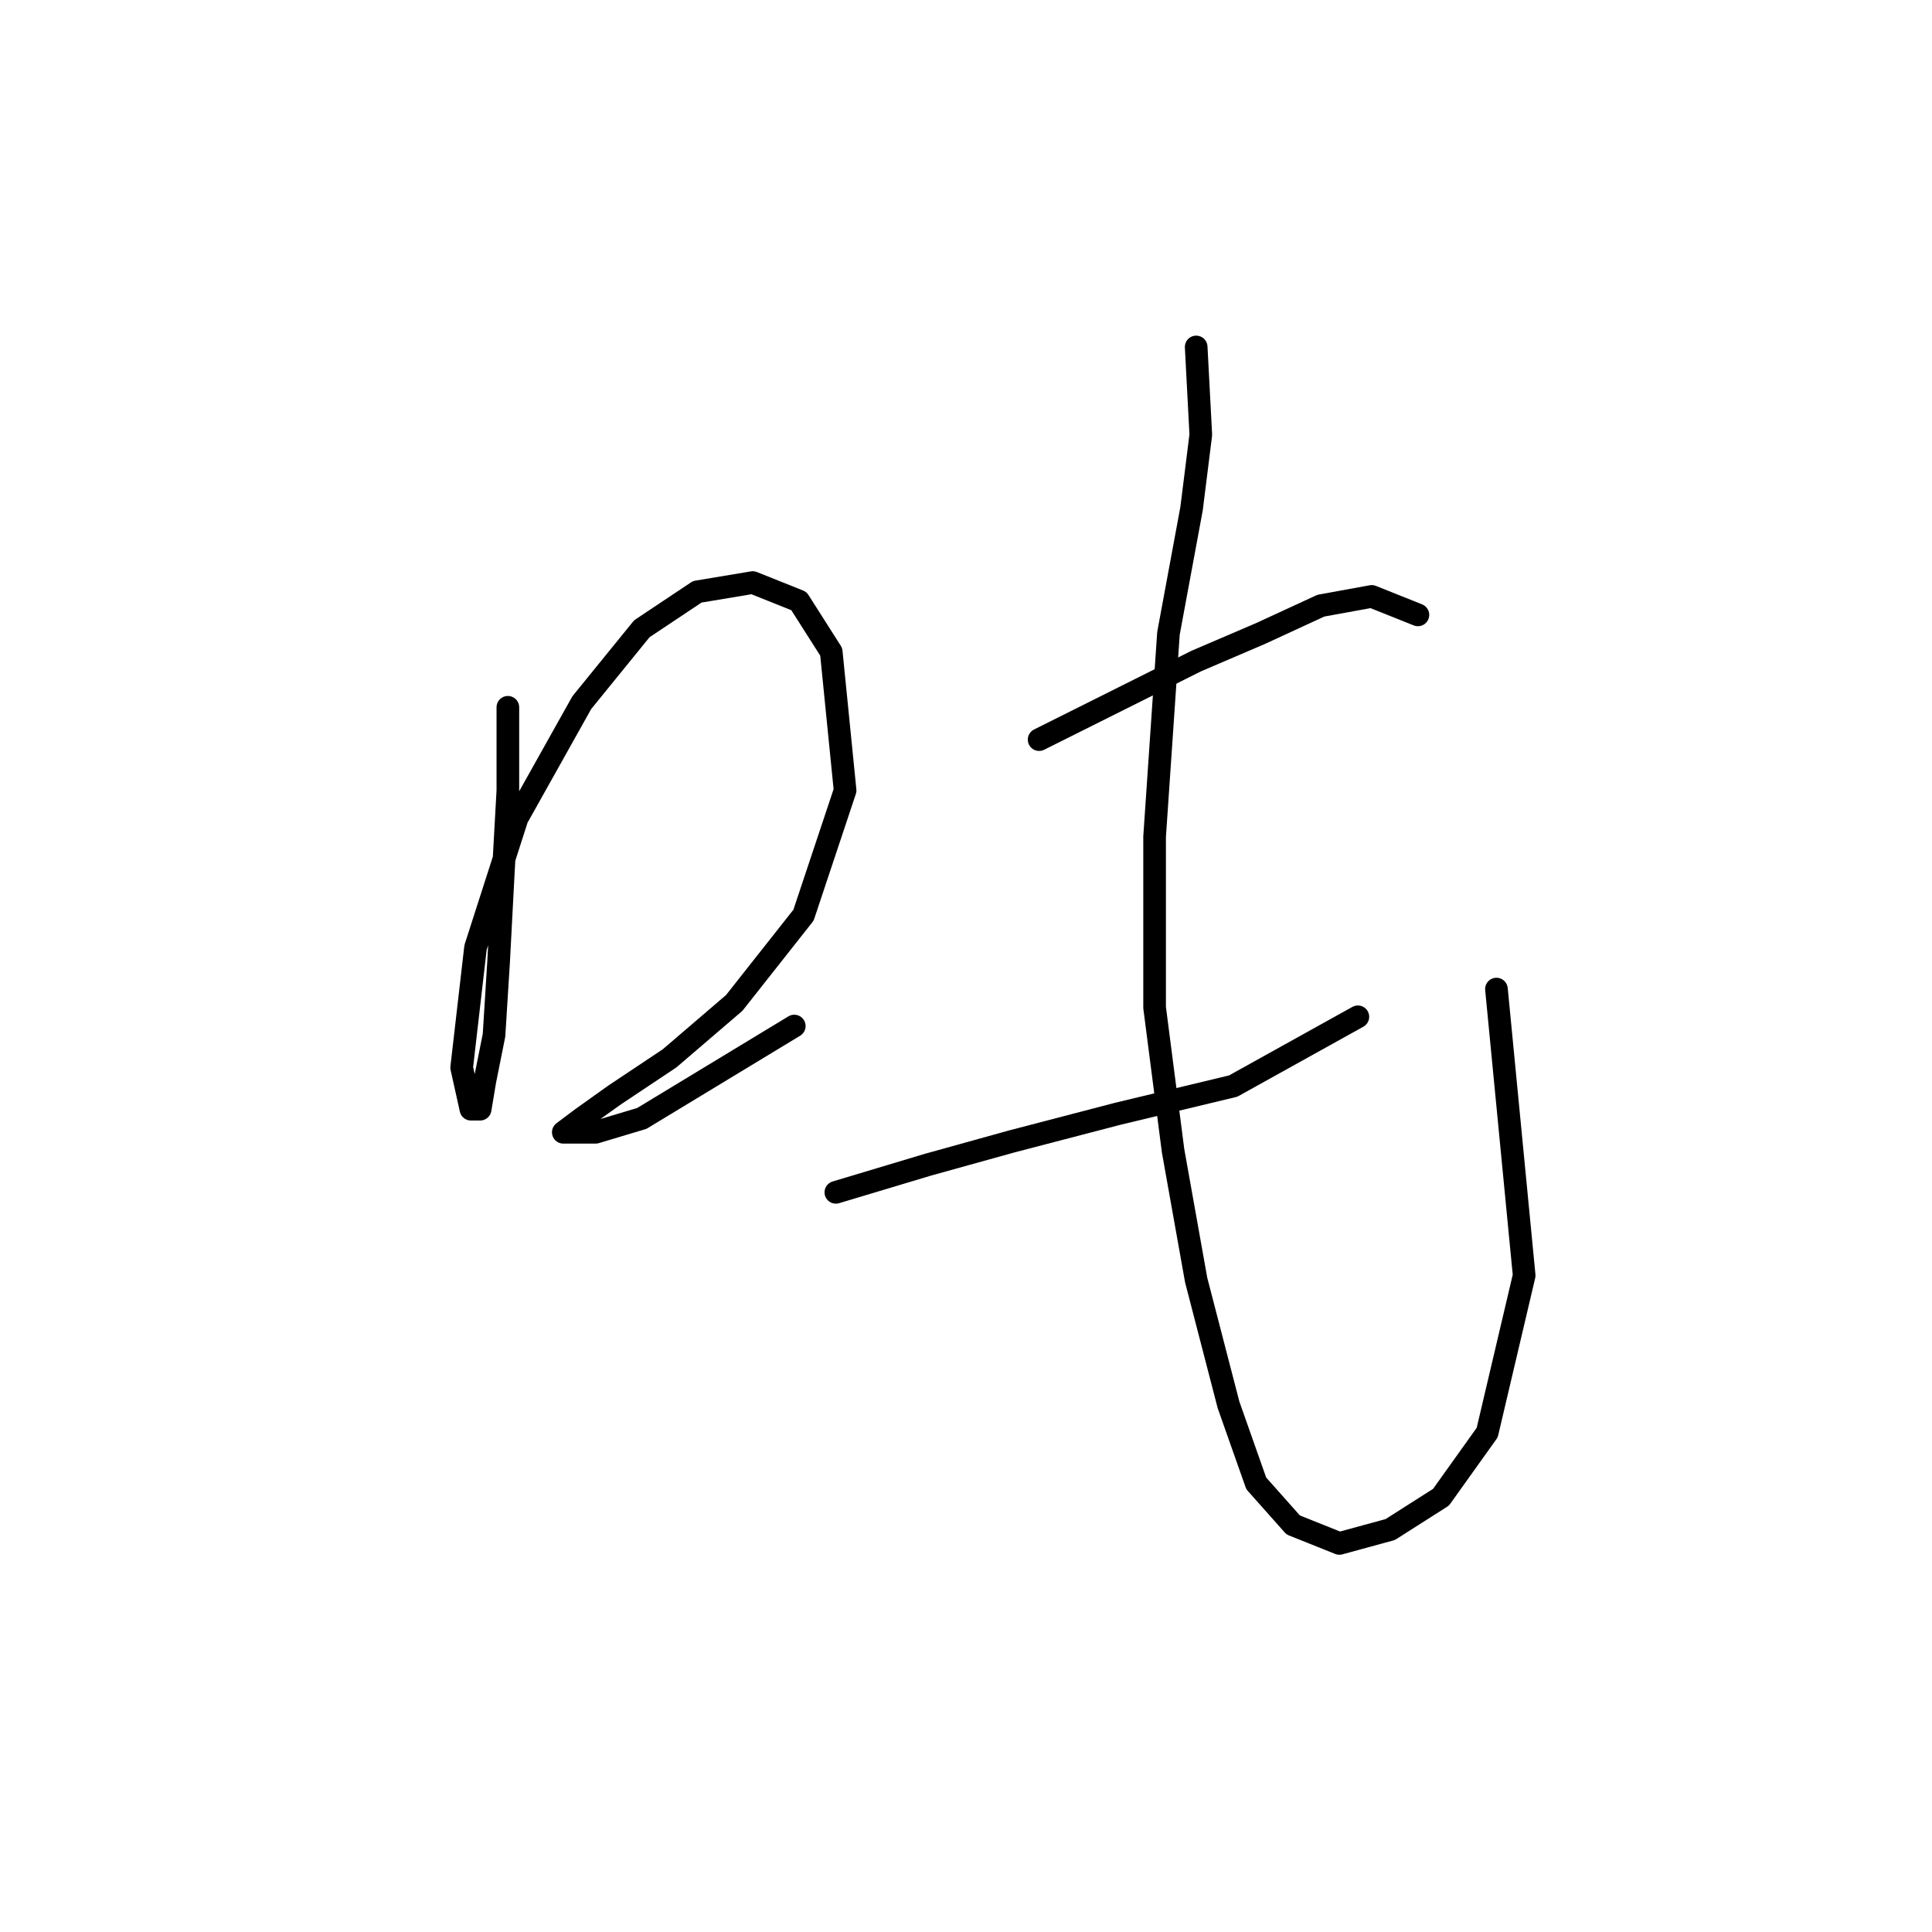 <?xml version="1.0" standalone="no"?>
    <svg width="256" height="256" xmlns="http://www.w3.org/2000/svg" version="1.1">
    <polyline stroke="black" stroke-width="3" stroke-linecap="round" fill="transparent" stroke-linejoin="round" points="67.295 93.719 67.295 104.737 66.683 115.755 66.071 127.385 65.459 137.179 64.235 143.3 63.622 146.973 62.398 146.973 61.174 141.464 63.01 125.549 68.519 108.41 77.089 93.107 85.046 83.313 92.392 78.416 99.737 77.192 105.858 79.64 110.143 86.374 111.979 104.737 106.47 121.264 97.289 132.894 88.719 140.24 81.374 145.137 77.089 148.197 74.64 150.033 74.64 150.033 78.925 150.033 85.046 148.197 105.246 135.955 105.246 135.955 " />
        <polyline stroke="black" stroke-width="3" stroke-linecap="round" fill="transparent" stroke-linejoin="round" points="137.688 98.004 151.155 91.271 158.5 87.598 167.07 83.925 175.027 80.253 181.76 79.028 187.881 81.477 187.881 81.477 " />
        <polyline stroke="black" stroke-width="3" stroke-linecap="round" fill="transparent" stroke-linejoin="round" points="110.755 157.991 122.997 154.318 134.015 151.258 148.094 147.585 163.397 143.912 179.924 134.731 179.924 134.731 " />
        <polyline stroke="black" stroke-width="3" stroke-linecap="round" fill="transparent" stroke-linejoin="round" points="158.5 45.974 159.112 57.604 157.888 67.398 154.827 83.925 152.991 110.858 152.991 133.506 155.439 152.482 158.5 169.621 162.785 186.148 166.457 196.554 171.354 202.063 177.475 204.512 184.209 202.675 190.942 198.39 197.063 189.821 201.96 169.009 198.287 131.058 198.287 131.058 " />
        </svg>